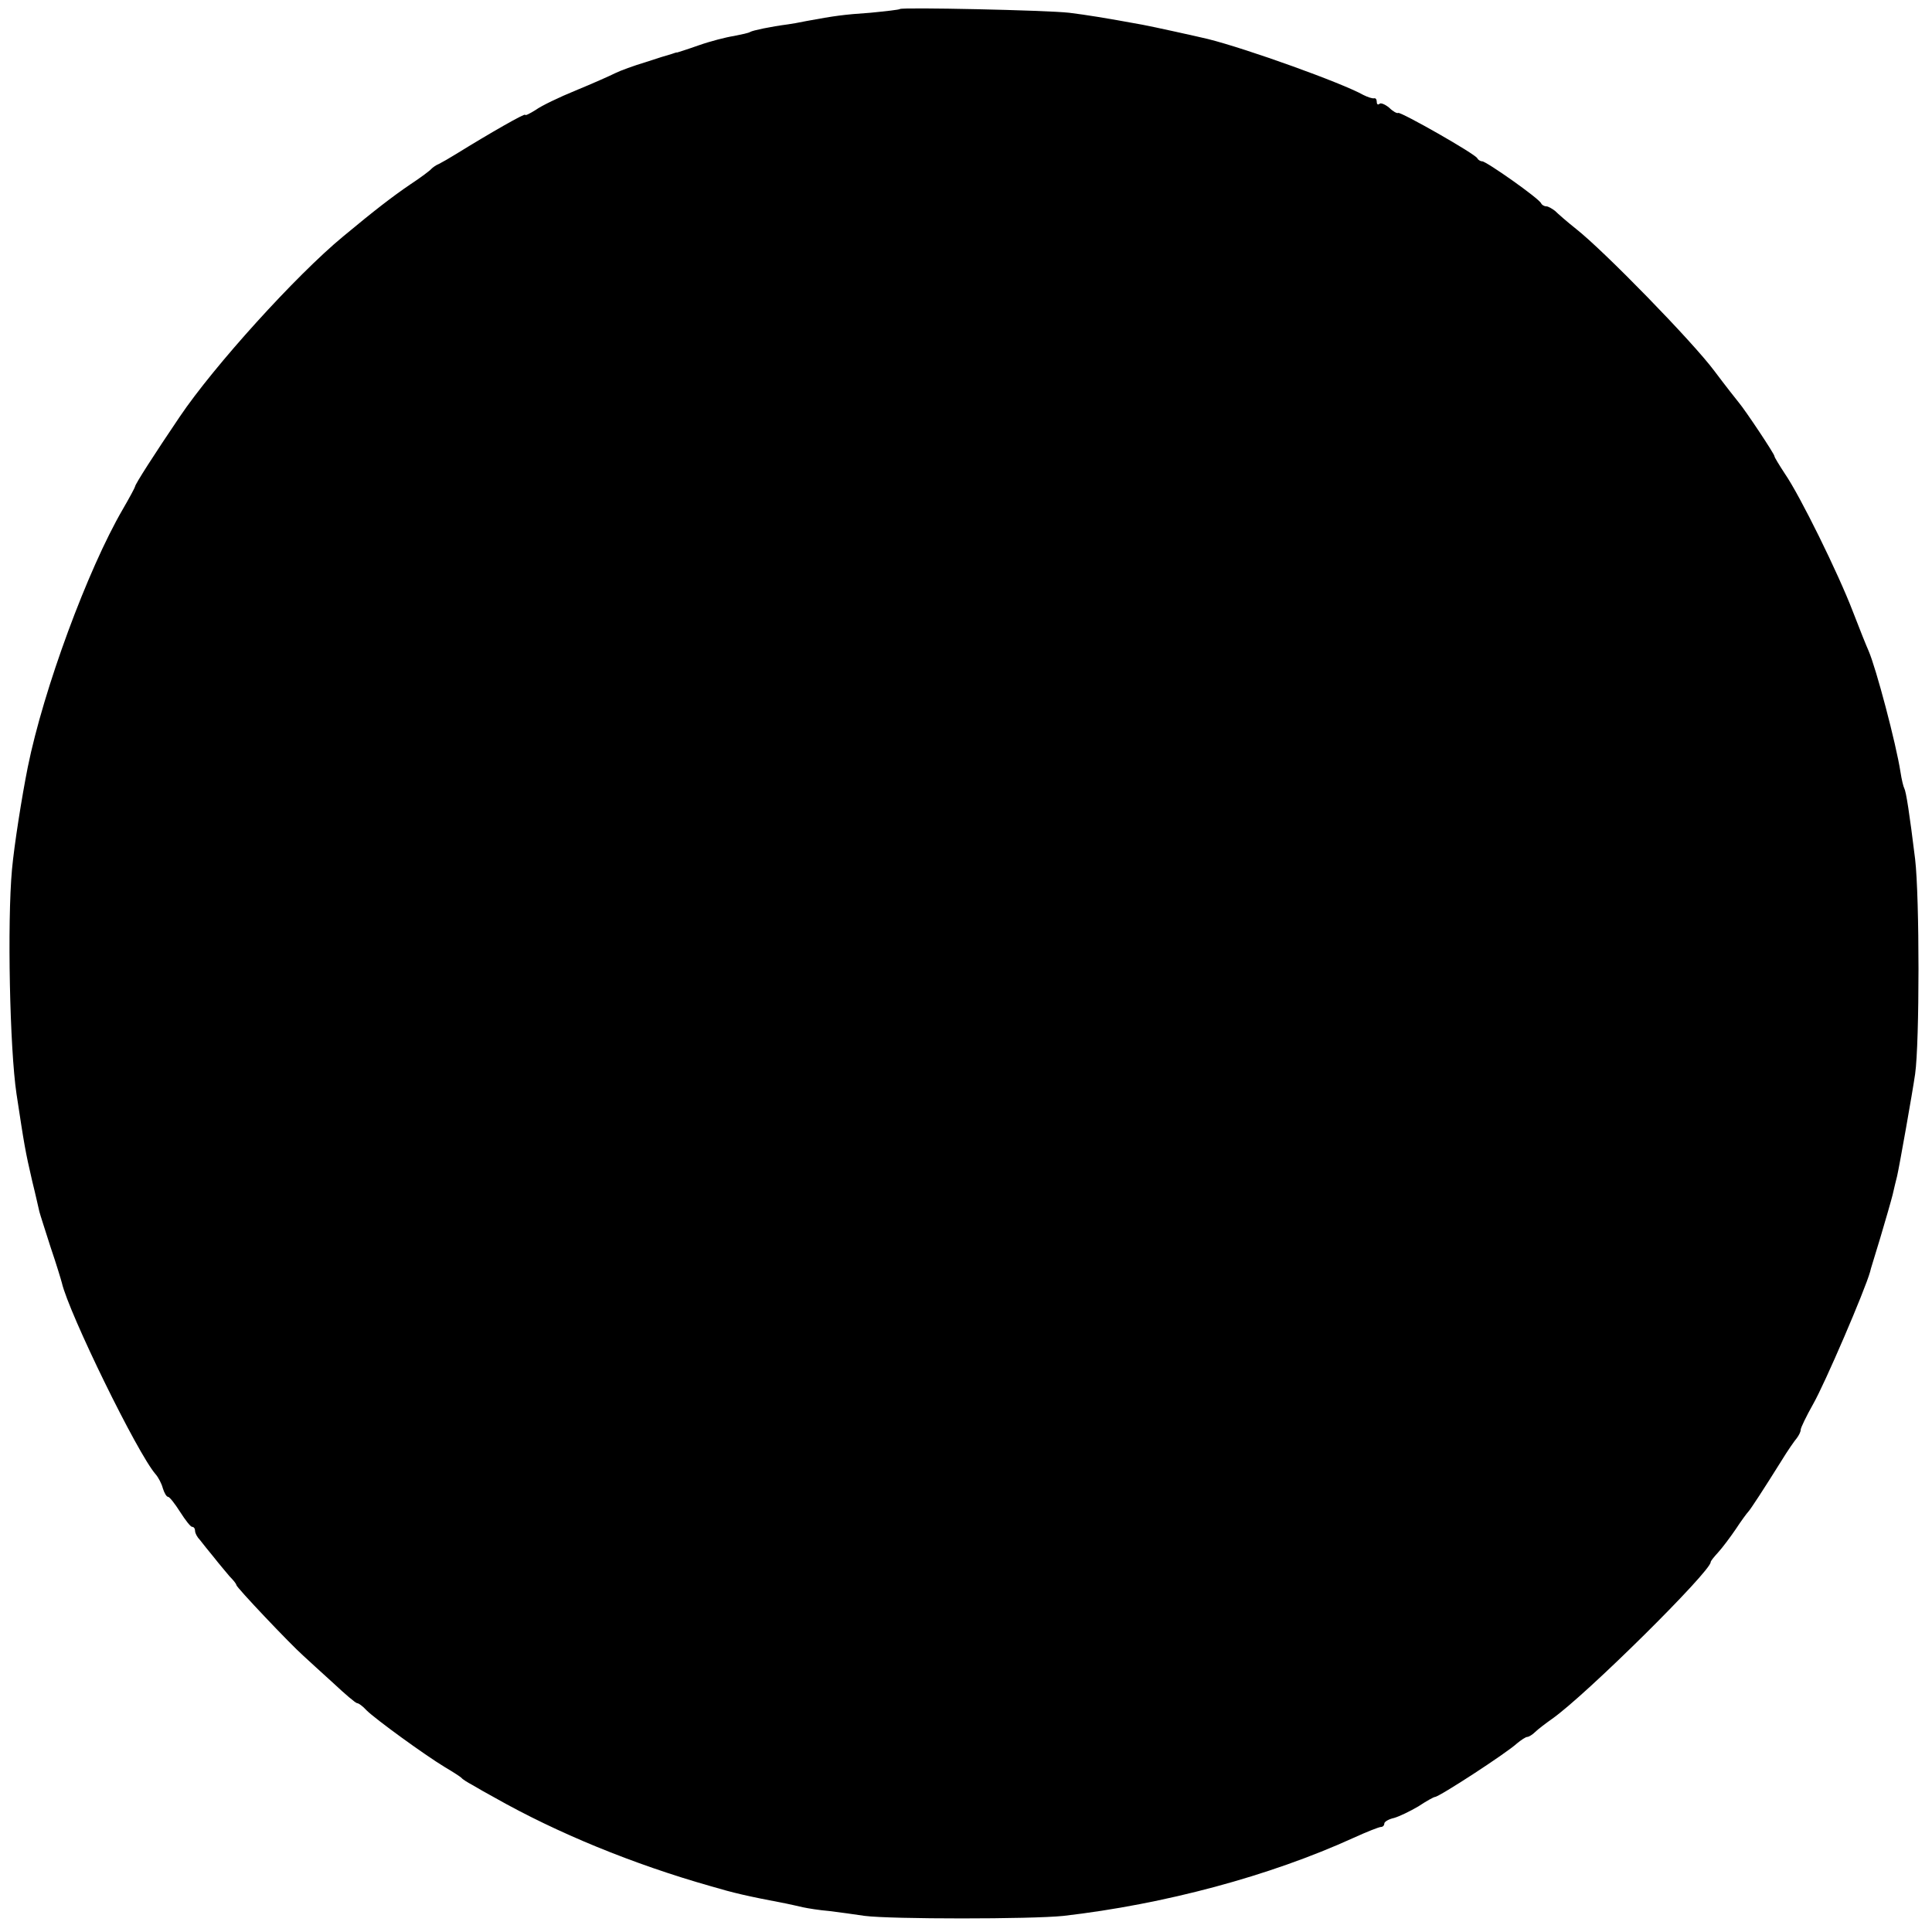 <?xml version="1.0" standalone="no"?>
<!DOCTYPE svg PUBLIC "-//W3C//DTD SVG 20010904//EN"
 "http://www.w3.org/TR/2001/REC-SVG-20010904/DTD/svg10.dtd">
<svg version="1.0" xmlns="http://www.w3.org/2000/svg"
 width="515pt" height="515pt" viewBox="0 0 515 515"
 preserveAspectRatio="xMidYMid meet">
<g transform="translate(0,515) scale(0.1,-0.1)"
fill="#000000" stroke="none">
<path d="M2399 5126 c-2 -2 -38 -6 -79 -10 -72 -5 -94 -8 -170 -22 -19 -4 -42
-8 -50 -9 -46 -6 -93 -16 -100 -20 -4 -3 -24 -7 -44 -11 -20 -3 -63 -14 -94
-25 -31 -11 -57 -19 -57 -19 0 1 -7 -1 -15 -4 -8 -2 -40 -12 -70 -22 -30 -9
-66 -22 -80 -29 -14 -7 -61 -28 -105 -46 -44 -18 -92 -41 -107 -52 -16 -10
-28 -16 -28 -13 0 5 -91 -47 -185 -105 -16 -10 -37 -22 -45 -26 -8 -3 -17 -10
-20 -13 -3 -4 -28 -23 -57 -42 -47 -32 -95 -69 -178 -138 -126 -104 -345 -346
-436 -481 -67 -99 -119 -180 -119 -186 0 -2 -15 -30 -33 -61 -93 -160 -211
-479 -253 -687 -16 -80 -36 -207 -42 -272 -13 -141 -6 -479 12 -599 21 -138
23 -151 42 -233 9 -36 17 -73 19 -81 2 -8 16 -51 30 -95 15 -44 28 -87 30 -95
19 -81 201 -454 250 -510 7 -8 16 -25 19 -37 4 -13 10 -23 14 -23 4 0 18 -18
32 -40 14 -22 28 -40 32 -40 5 0 8 -5 8 -11 0 -6 6 -17 13 -24 6 -8 23 -29 37
-46 14 -18 33 -40 42 -51 10 -10 18 -20 18 -23 0 -6 143 -157 179 -189 13 -12
49 -45 80 -73 31 -29 59 -53 63 -53 4 0 15 -8 25 -19 23 -23 155 -119 208
-151 22 -13 42 -26 45 -29 3 -4 16 -12 29 -19 13 -8 40 -23 60 -34 166 -94
368 -177 576 -236 61 -18 95 -26 200 -46 11 -2 31 -7 45 -10 14 -3 45 -8 70
-10 25 -3 68 -9 95 -13 69 -9 445 -9 530 0 269 31 549 106 773 208 35 16 68
29 73 29 5 0 9 4 9 9 0 5 12 12 26 15 14 4 43 18 65 31 21 14 41 25 44 25 11
0 191 117 219 143 11 9 23 17 27 17 4 0 14 6 21 13 7 7 28 23 45 35 90 63 423
393 423 418 0 3 9 14 20 26 11 12 32 40 47 62 15 23 30 43 33 46 6 6 43 63 88
135 17 28 36 55 42 62 5 7 10 16 10 22 0 5 15 36 33 68 31 54 138 303 152 353
0 3 13 43 27 90 14 47 29 99 33 115 4 17 9 39 12 50 6 26 41 223 48 272 12 84
12 471 0 573 -15 122 -24 180 -29 189 -2 3 -7 23 -10 43 -12 77 -65 277 -85
323 -5 11 -24 58 -42 105 -39 102 -141 309 -181 367 -15 23 -28 44 -28 47 0 6
-78 123 -95 143 -5 6 -35 44 -65 84 -58 78 -295 321 -369 379 -24 19 -49 41
-56 48 -8 6 -18 12 -23 12 -6 0 -12 4 -14 8 -4 12 -146 112 -157 112 -5 0 -11
4 -13 8 -4 11 -205 125 -211 121 -3 -2 -14 4 -24 14 -11 9 -23 14 -26 10 -4
-3 -7 -1 -7 5 0 7 -3 11 -7 10 -5 -1 -17 3 -29 9 -57 32 -310 123 -414 149
-29 7 -147 33 -174 38 -104 19 -148 26 -196 32 -62 7 -445 15 -451 10z"/>
</g>
</svg>

